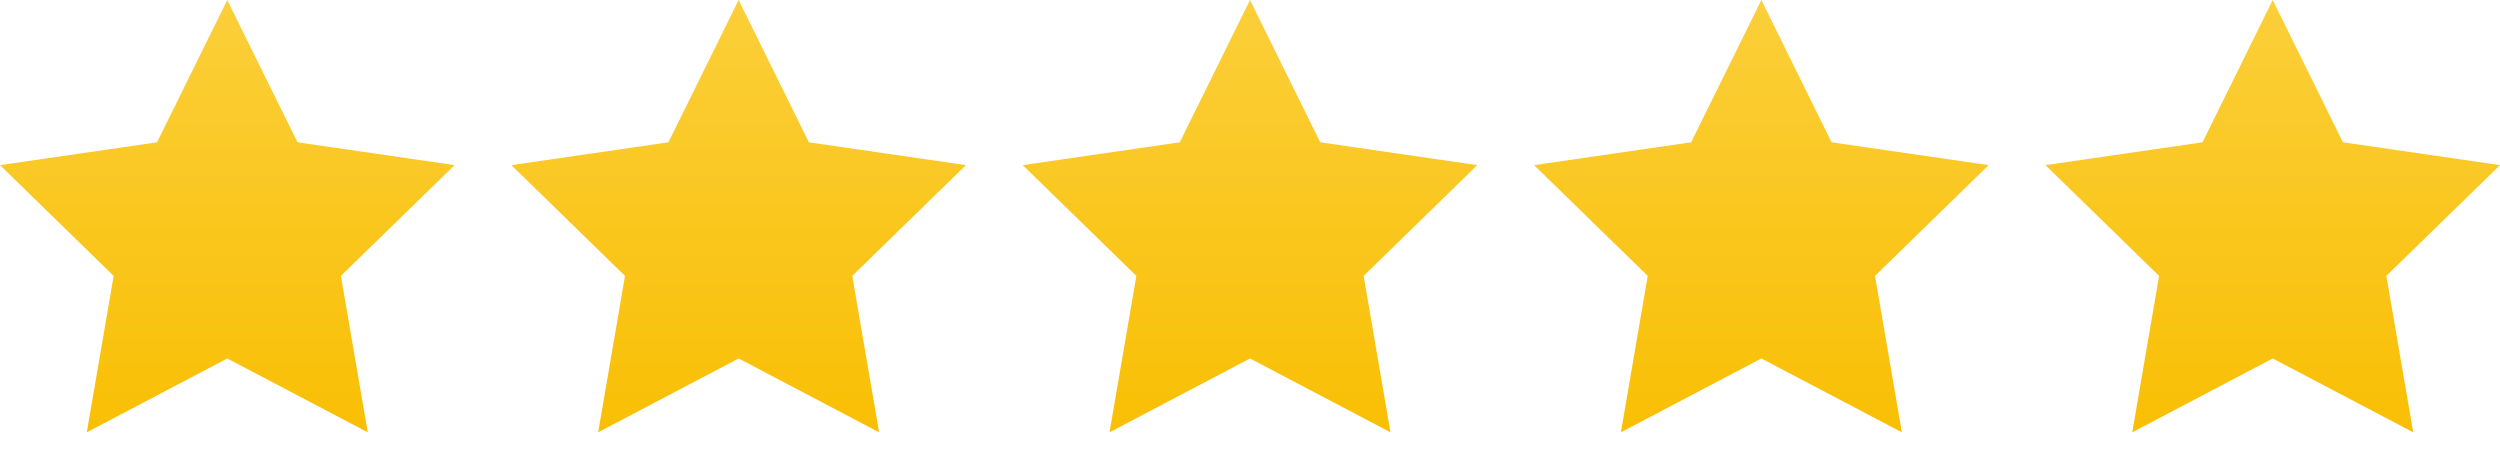 <svg xmlns="http://www.w3.org/2000/svg" xmlns:xlink="http://www.w3.org/1999/xlink" width="176" height="32" viewBox="0 0 176 32"><defs><linearGradient id="a" x1="16" x2="16" y2="30.434" gradientUnits="userSpaceOnUse"><stop offset="0" stop-color="#fbcf3a"/><stop offset="1" stop-color="#f9bf04"/></linearGradient><linearGradient id="b" x1="52" x2="52" y2="30.434" xlink:href="#a"/><linearGradient id="c" x1="88" x2="88" y2="30.434" xlink:href="#a"/><linearGradient id="d" x1="124" x2="124" y2="30.434" xlink:href="#a"/><linearGradient id="e" x1="160" x2="160" y2="30.434" xlink:href="#a"/></defs><title>icon-stars-32-dark</title><polygon points="16 0 20.944 10.018 32 11.625 24 19.423 25.889 30.434 16 25.235 6.111 30.434 8 19.423 0 11.625 11.056 10.018 16 0" fill="url(#a)"/><polygon points="52 0 56.944 10.018 68 11.625 60 19.423 61.889 30.434 52 25.235 42.111 30.434 44 19.423 36 11.625 47.056 10.018 52 0" fill="url(#b)"/><polygon points="88 0 92.944 10.018 104 11.625 96 19.423 97.889 30.434 88 25.235 78.111 30.434 80 19.423 72 11.625 83.056 10.018 88 0" fill="url(#c)"/><polygon points="124 0 128.944 10.018 140 11.625 132 19.423 133.889 30.434 124 25.235 114.111 30.434 116 19.423 108 11.625 119.056 10.018 124 0" fill="url(#d)"/><polygon points="160 0 164.944 10.018 176 11.625 168 19.423 169.889 30.434 160 25.235 150.111 30.434 152 19.423 144 11.625 155.056 10.018 160 0" fill="url(#e)"/></svg>